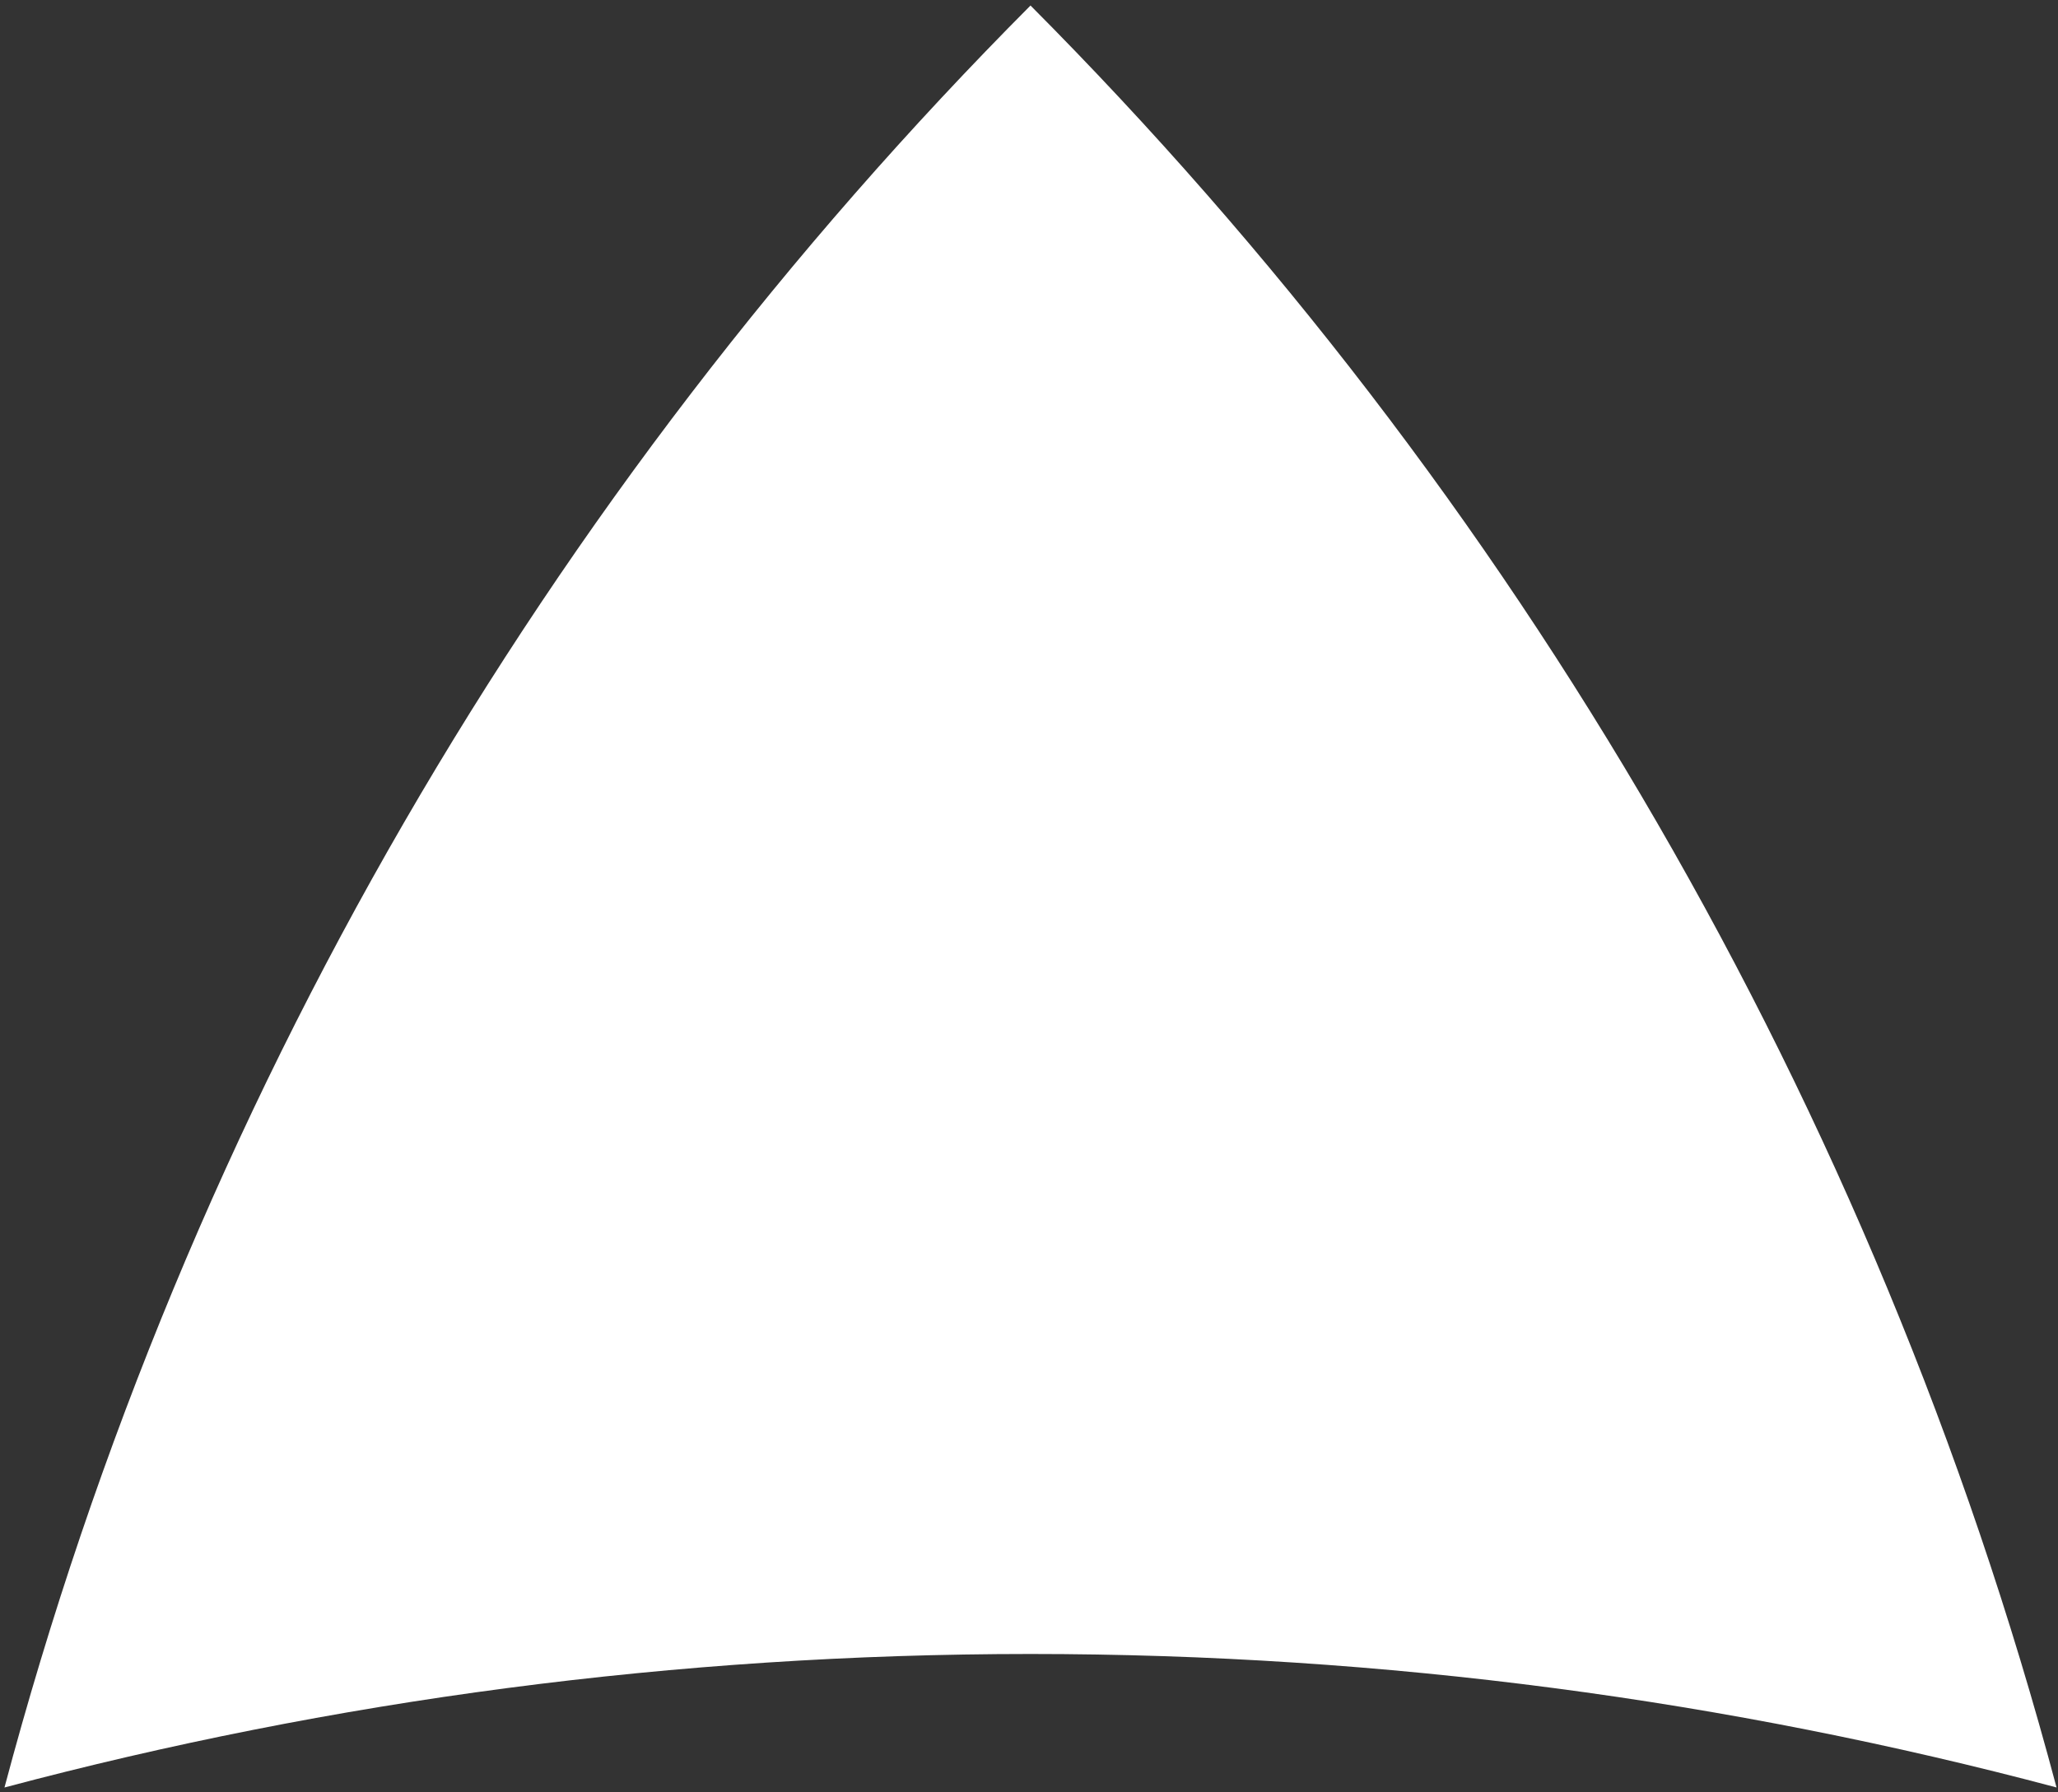 <?xml version="1.0" encoding="UTF-8"?>
<svg width="271px" height="236px" viewBox="0 0 271 236" version="1.1" xmlns="http://www.w3.org/2000/svg" xmlns:xlink="http://www.w3.org/1999/xlink">
    <rect x="0" y="0" width="271" height="236" fill="#333333" stroke="none"/>
    <!-- Generator: Sketch 62 (91390) - https://sketch.com -->
    <title>1 and 2 and 4</title>
    <desc>Created with Sketch.</desc>
    <g id="Page-1" stroke="none" stroke-width="1" fill="none" fill-rule="evenodd">
        <g id="Group-10" transform="translate(-760.637, -525)" fill="#FFFFFF">
            <path d="M896.341,525.731 C960.154,589.826 1007.486,670.342 1031.444,760.389 C988.337,748.923 943.05,742.811 896.336,742.811 C849.622,742.811 804.335,748.923 761.227,760.393 C785.186,670.343 832.517,589.826 896.331,525.731 L896.341,525.731 Z" id="1-and-2-and-4"></path>
        </g>
    </g>
</svg>
